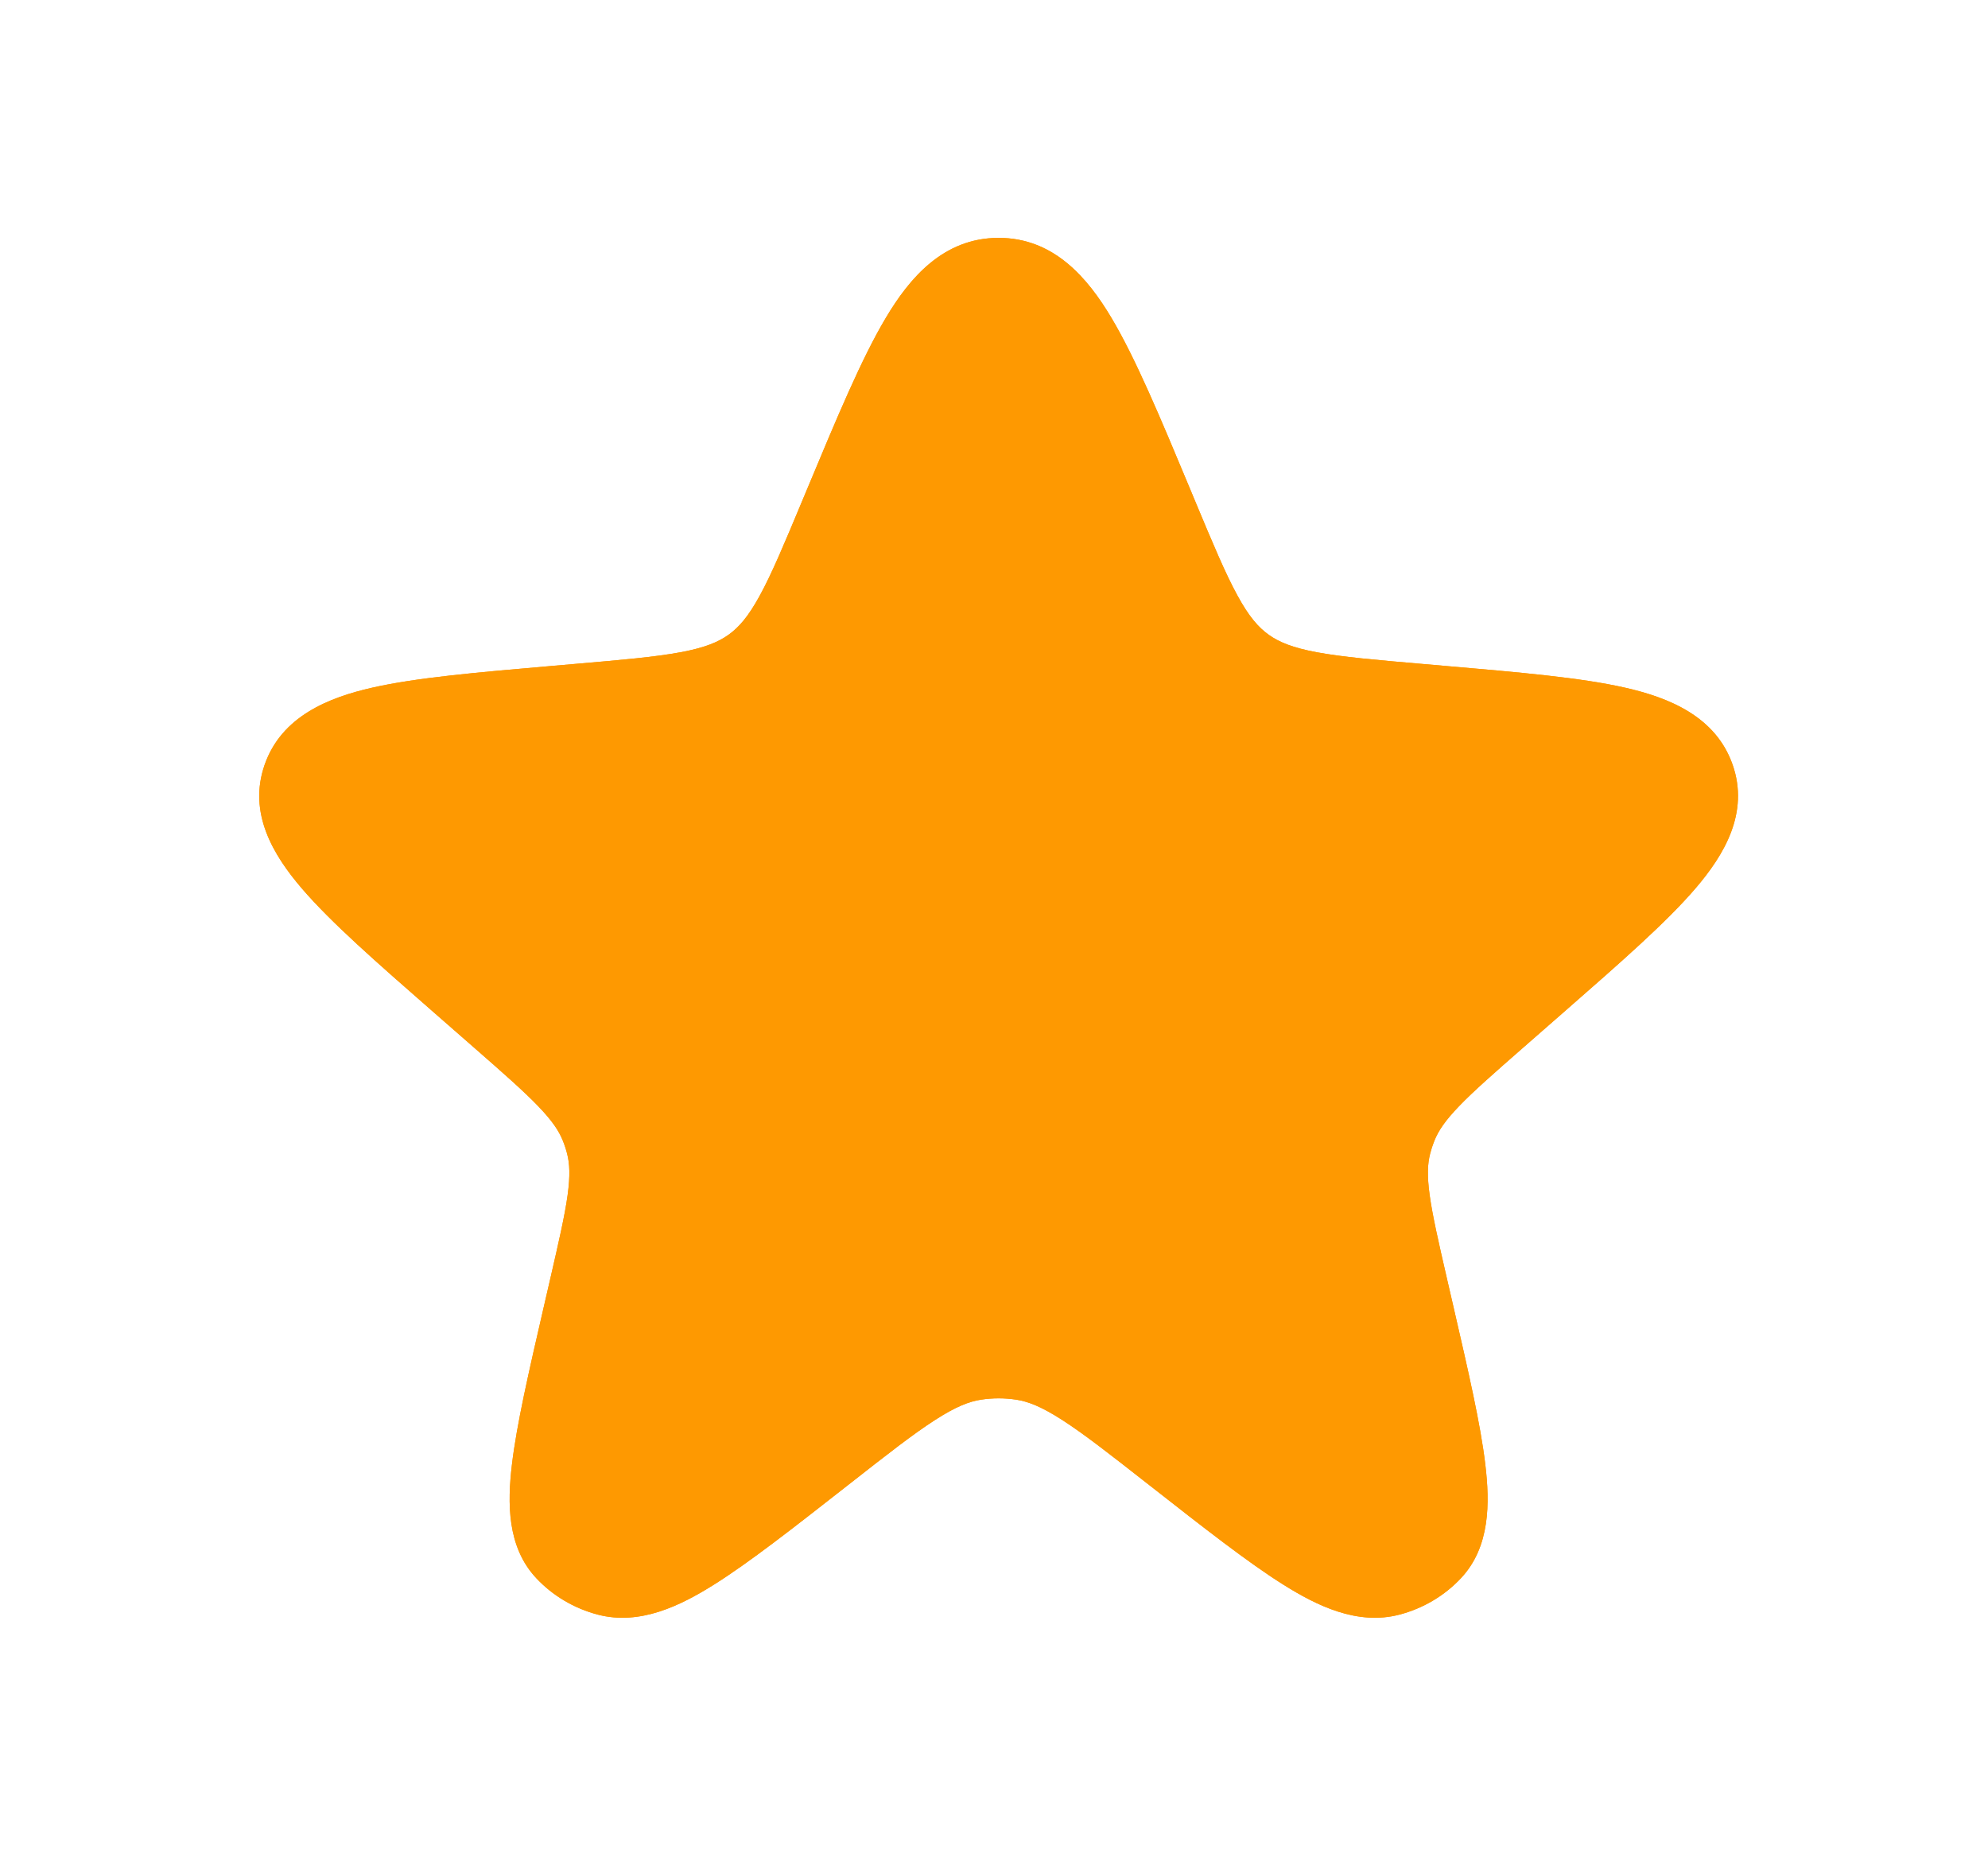 <svg width="43" height="40" viewBox="0 0 43 40" fill="none" xmlns="http://www.w3.org/2000/svg">
<path fill-rule="evenodd" clip-rule="evenodd" d="M20.965 7.867C20.523 8.608 20.042 9.753 19.348 11.418L19.265 11.617C18.896 12.501 18.591 13.233 18.275 13.811C17.942 14.419 17.561 14.93 16.999 15.332C16.438 15.733 15.819 15.937 15.117 16.068C14.451 16.193 13.634 16.263 12.648 16.348L12.223 16.384C10.501 16.533 9.327 16.636 8.529 16.817C8.138 16.906 7.919 16.997 7.801 17.071C7.712 17.127 7.702 17.157 7.697 17.172C7.696 17.173 7.696 17.174 7.696 17.175C7.696 17.175 7.695 17.176 7.695 17.177C7.689 17.192 7.679 17.222 7.715 17.318C7.762 17.445 7.879 17.645 8.136 17.944C8.658 18.552 9.528 19.316 10.806 20.434L11.675 21.194C12.281 21.725 12.785 22.165 13.169 22.565C13.574 22.986 13.897 23.411 14.108 23.932C14.18 24.108 14.239 24.289 14.287 24.473C14.426 25.015 14.417 25.542 14.338 26.11C14.264 26.65 14.117 27.289 13.939 28.059L13.814 28.601C13.467 30.104 13.227 31.15 13.139 31.903C13.055 32.614 13.149 32.789 13.151 32.797C13.237 32.886 13.347 32.951 13.468 32.985C13.477 32.983 13.681 32.985 14.304 32.594C14.965 32.18 15.829 31.505 17.07 30.532L17.109 30.502C17.878 29.9 18.511 29.403 19.068 29.045C19.65 28.671 20.224 28.396 20.889 28.294C21.36 28.222 21.84 28.222 22.311 28.294C22.976 28.396 23.55 28.671 24.132 29.045C24.689 29.403 25.322 29.9 26.091 30.502L26.13 30.532C27.371 31.505 28.235 32.18 28.896 32.594C29.519 32.985 29.723 32.983 29.732 32.985C29.853 32.951 29.963 32.886 30.049 32.797C30.051 32.789 30.145 32.614 30.061 31.903C29.973 31.15 29.733 30.104 29.386 28.601L29.261 28.059C29.084 27.289 28.936 26.65 28.861 26.11C28.783 25.542 28.774 25.015 28.913 24.473C28.96 24.289 29.02 24.108 29.092 23.932C29.303 23.411 29.626 22.986 30.031 22.565C30.415 22.165 30.919 21.725 31.525 21.194L32.394 20.434C33.672 19.316 34.542 18.552 35.064 17.944C35.321 17.645 35.438 17.445 35.486 17.318C35.522 17.222 35.511 17.192 35.505 17.177C35.505 17.176 35.505 17.175 35.504 17.175C35.504 17.174 35.504 17.173 35.504 17.172C35.498 17.157 35.488 17.127 35.399 17.071C35.281 16.997 35.062 16.906 34.671 16.817C33.873 16.636 32.699 16.533 30.977 16.384L30.552 16.348C29.566 16.263 28.749 16.193 28.083 16.068C27.381 15.937 26.762 15.733 26.201 15.332C25.639 14.93 25.258 14.419 24.925 13.811C24.609 13.233 24.304 12.501 23.935 11.617L23.852 11.418C23.158 9.753 22.677 8.608 22.235 7.867C22.017 7.501 21.85 7.308 21.732 7.212C21.646 7.141 21.613 7.143 21.602 7.143C21.601 7.144 21.601 7.144 21.6 7.144C21.599 7.144 21.599 7.144 21.598 7.143C21.587 7.143 21.554 7.141 21.468 7.212C21.35 7.308 21.183 7.501 20.965 7.867ZM19.161 6.872C19.669 6.019 20.4 5.144 21.6 5.144C22.8 5.144 23.531 6.019 24.039 6.872C24.563 7.75 25.096 9.028 25.75 10.595L25.846 10.826C26.239 11.768 26.506 12.405 26.766 12.88C27.015 13.336 27.218 13.567 27.442 13.727C27.665 13.886 27.954 14.007 28.479 14.105C29.028 14.207 29.739 14.27 30.79 14.36L31.251 14.4C32.862 14.539 34.187 14.653 35.148 14.871C36.098 15.086 37.111 15.493 37.476 16.537C37.841 17.581 37.29 18.493 36.668 19.217C36.04 19.949 35.056 20.81 33.859 21.857L32.958 22.645C32.311 23.211 31.874 23.594 31.558 23.923C31.255 24.238 31.113 24.454 31.029 24.66C30.99 24.755 30.958 24.852 30.933 24.951C30.878 25.166 30.865 25.421 30.923 25.847C30.985 26.291 31.112 26.846 31.301 27.667L31.431 28.23C31.76 29.656 32.026 30.807 32.128 31.679C32.224 32.496 32.236 33.448 31.603 34.126C31.247 34.507 30.784 34.782 30.27 34.917C29.355 35.157 28.476 34.719 27.76 34.27C26.995 33.79 26.045 33.046 24.867 32.123L24.816 32.083C23.999 31.442 23.441 31.007 22.975 30.708C22.525 30.418 22.238 30.308 21.983 30.269C21.729 30.23 21.471 30.23 21.217 30.269C20.962 30.308 20.675 30.418 20.225 30.708C19.759 31.007 19.201 31.442 18.384 32.083L18.333 32.123C17.155 33.046 16.205 33.79 15.44 34.27C14.724 34.719 13.845 35.157 12.93 34.917C12.416 34.782 11.953 34.507 11.597 34.126C10.963 33.448 10.976 32.496 11.072 31.679C11.174 30.807 11.44 29.656 11.769 28.23L11.899 27.667C12.088 26.846 12.215 26.291 12.277 25.847C12.335 25.421 12.322 25.166 12.267 24.951C12.242 24.852 12.21 24.755 12.171 24.66C12.087 24.454 11.945 24.238 11.642 23.923C11.326 23.594 10.889 23.211 10.242 22.645L9.341 21.857C8.144 20.81 7.16 19.949 6.532 19.217C5.91 18.493 5.359 17.581 5.724 16.537C6.089 15.493 7.102 15.086 8.052 14.871C9.013 14.653 10.338 14.539 11.949 14.4L12.41 14.36C13.461 14.27 14.172 14.207 14.721 14.105C15.246 14.007 15.535 13.886 15.758 13.727C15.982 13.567 16.185 13.336 16.434 12.88C16.694 12.405 16.961 11.768 17.354 10.826L17.45 10.595C18.104 9.028 18.637 7.75 19.161 6.872Z" fill="#FE9901"/>
<path fill-rule="evenodd" clip-rule="evenodd" d="M19.161 6.872C19.67 6.019 20.4 5.144 21.6 5.144C22.8 5.144 23.531 6.019 24.039 6.872C24.563 7.75 25.096 9.028 25.75 10.595L25.846 10.826C26.239 11.768 26.506 12.405 26.767 12.88C27.015 13.336 27.219 13.567 27.442 13.727C27.666 13.886 27.954 14.007 28.479 14.105C29.028 14.207 29.739 14.27 30.791 14.36L31.251 14.4C32.863 14.539 34.188 14.653 35.149 14.871C36.099 15.086 37.111 15.493 37.476 16.537C37.841 17.581 37.29 18.493 36.669 19.217C36.04 19.949 35.056 20.81 33.859 21.857L32.958 22.645C32.311 23.211 31.875 23.594 31.558 23.923C31.255 24.238 31.113 24.454 31.029 24.66C30.991 24.755 30.959 24.852 30.933 24.951C30.878 25.166 30.865 25.421 30.924 25.847C30.985 26.291 31.112 26.846 31.301 27.667L31.431 28.23C31.76 29.656 32.026 30.807 32.128 31.679C32.224 32.496 32.237 33.448 31.603 34.126C31.247 34.507 30.784 34.782 30.27 34.917C29.355 35.157 28.476 34.719 27.76 34.27C26.995 33.79 26.045 33.046 24.868 32.123L24.816 32.083C23.999 31.442 23.441 31.007 22.976 30.708C22.525 30.418 22.238 30.308 21.983 30.269C21.729 30.23 21.471 30.23 21.218 30.269C20.962 30.308 20.675 30.418 20.225 30.708C19.759 31.007 19.202 31.442 18.385 32.083L18.333 32.123C17.156 33.046 16.205 33.79 15.441 34.27C14.724 34.719 13.845 35.157 12.931 34.917C12.416 34.782 11.953 34.507 11.597 34.126C10.964 33.448 10.976 32.496 11.072 31.679C11.175 30.807 11.44 29.656 11.769 28.23L11.899 27.667C12.088 26.846 12.216 26.291 12.277 25.847C12.336 25.421 12.322 25.166 12.267 24.951C12.242 24.852 12.21 24.755 12.171 24.66C12.088 24.454 11.945 24.238 11.642 23.923C11.326 23.594 10.89 23.211 10.243 22.645L9.341 21.857C8.144 20.81 7.161 19.949 6.532 19.217C5.91 18.493 5.359 17.581 5.725 16.537C6.09 15.493 7.102 15.086 8.052 14.871C9.013 14.653 10.338 14.539 11.949 14.4L12.41 14.36C13.462 14.27 14.172 14.207 14.721 14.105C15.246 14.007 15.535 13.886 15.758 13.727C15.982 13.567 16.185 13.336 16.434 12.88C16.694 12.405 16.961 11.768 17.354 10.826L17.451 10.595C18.104 9.028 18.637 7.75 19.161 6.872Z" fill="#FE9901"/>
</svg>
